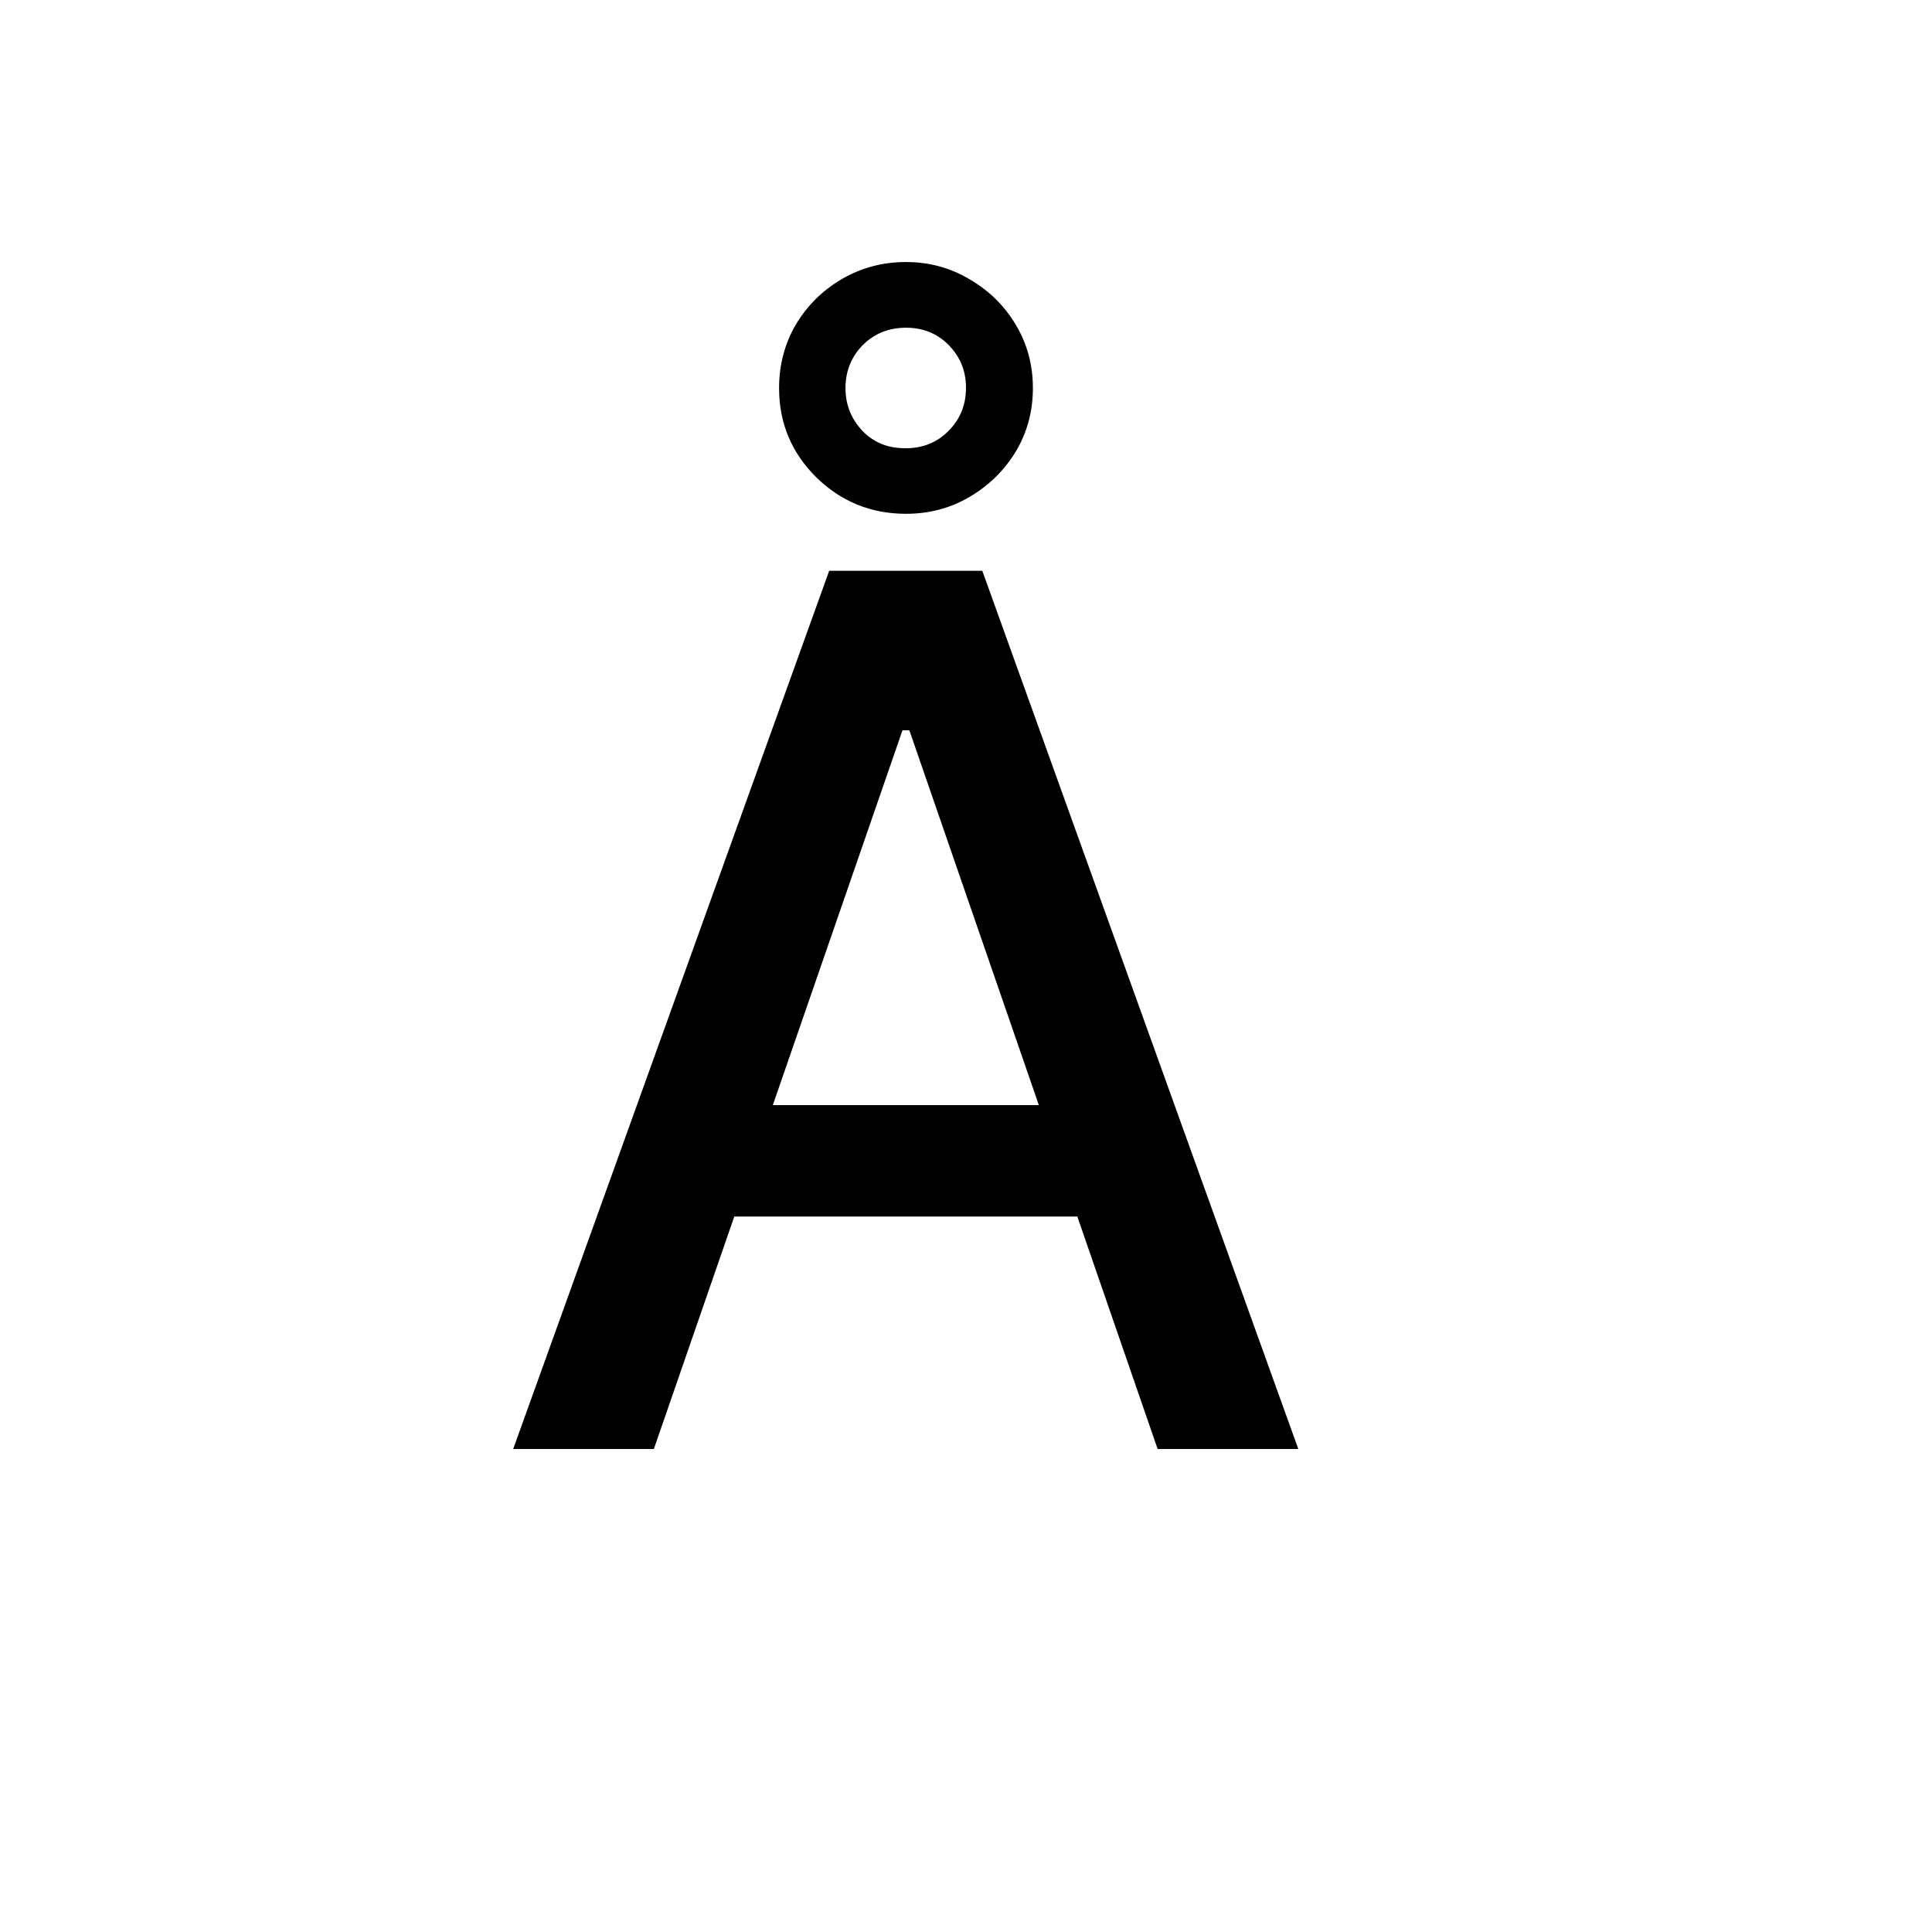 <svg width="16" height="16" viewBox="0 0 16 16" fill="currentColor" xmlns="http://www.w3.org/2000/svg">
<path d="M5.415 12H4.25L6.867 4.727H8.135L10.752 12H9.587L7.531 6.048H7.474L5.415 12ZM5.61 9.152H9.388V10.075H5.61V9.152ZM7.503 4.255C7.212 4.255 6.963 4.153 6.757 3.95C6.553 3.746 6.452 3.501 6.452 3.214C6.452 3.023 6.498 2.847 6.59 2.689C6.685 2.53 6.812 2.405 6.97 2.312C7.131 2.218 7.309 2.17 7.503 2.17C7.695 2.17 7.87 2.218 8.028 2.312C8.189 2.405 8.317 2.53 8.412 2.689C8.507 2.847 8.554 3.023 8.554 3.214C8.554 3.406 8.507 3.581 8.412 3.74C8.317 3.896 8.189 4.022 8.028 4.116C7.87 4.209 7.695 4.255 7.503 4.255ZM7.503 3.712C7.645 3.712 7.763 3.663 7.858 3.566C7.953 3.469 8 3.351 8 3.211C8 3.074 7.953 2.956 7.858 2.859C7.763 2.762 7.645 2.714 7.503 2.714C7.361 2.714 7.241 2.762 7.144 2.859C7.049 2.956 7.002 3.075 7.002 3.214C7.002 3.352 7.049 3.47 7.144 3.57C7.239 3.667 7.358 3.714 7.503 3.712Z" fill="currentColor"/>
</svg>
